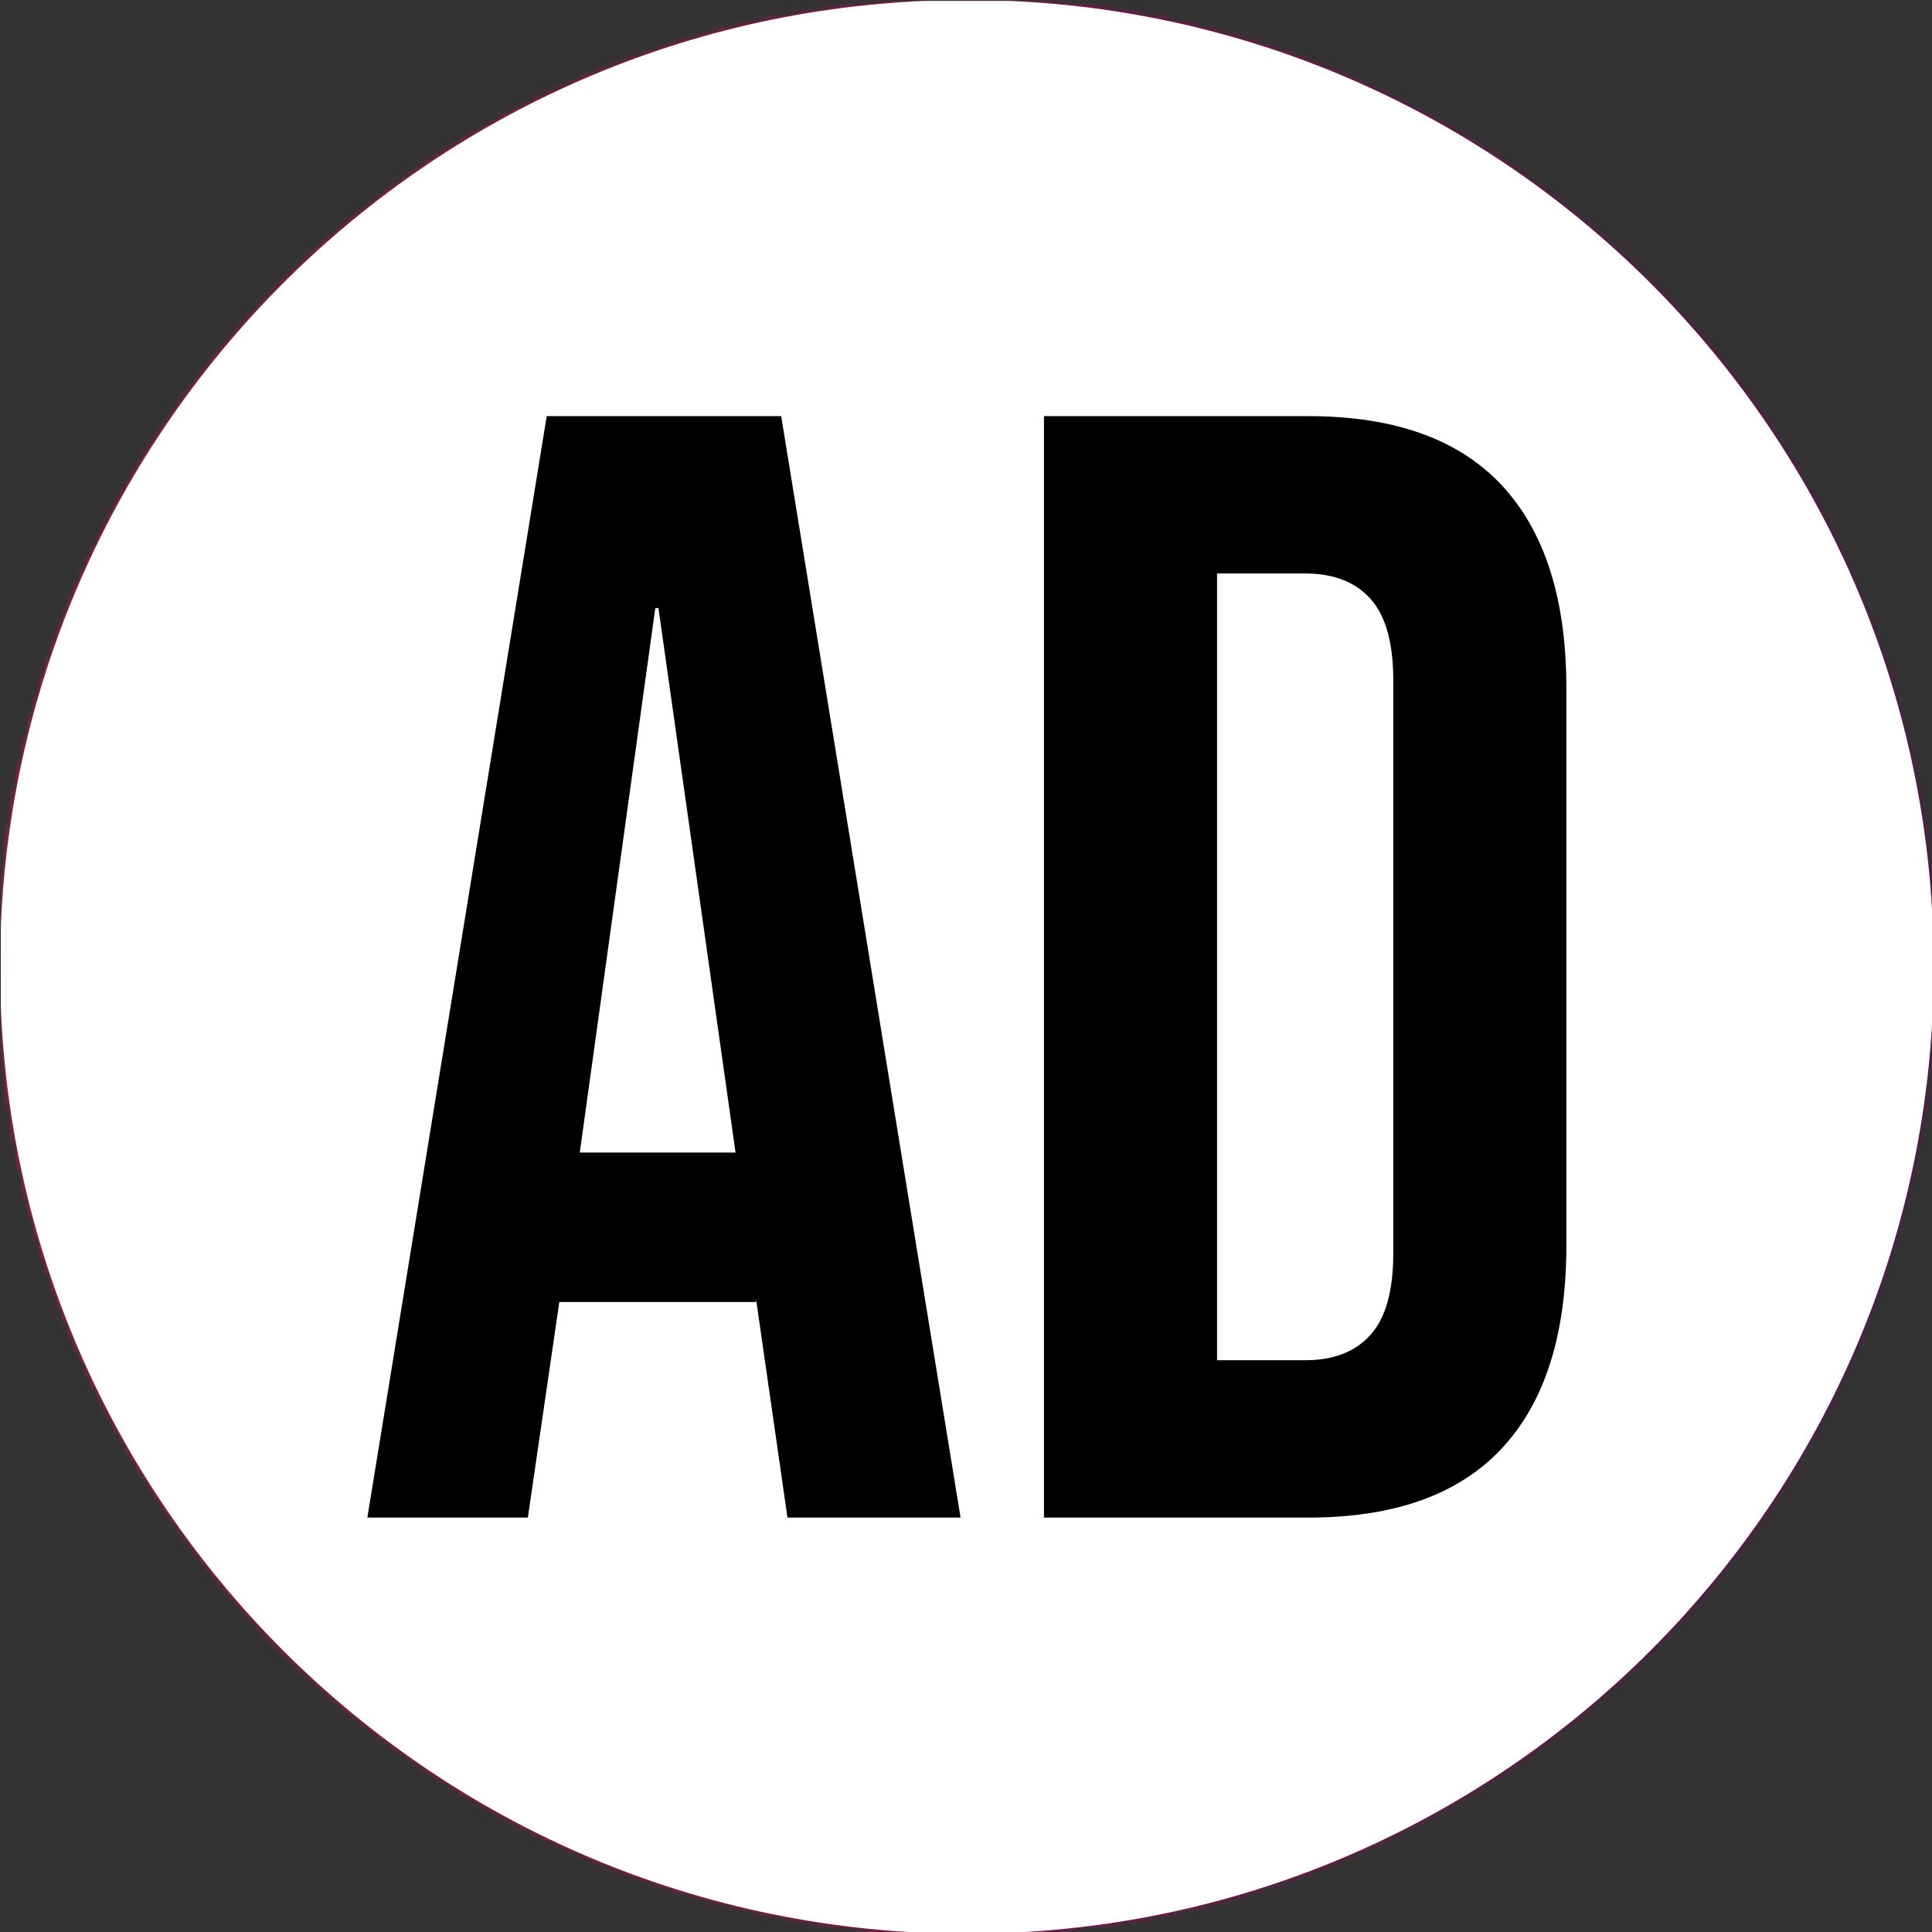<svg xmlns="http://www.w3.org/2000/svg" version="1.1" xmlns:xlink="http://www.w3.org/1999/xlink" xmlns:svgjs="http://svgjs.dev/svgjs" width="200" height="200" viewBox="0 0 2000 2000"><rect x="0" y="0" width="2000" height="2000" fill="#333333" stroke="none"/><g transform="matrix(1,0,0,1,0.89,0.89)"><svg viewBox="0 0 336 336" data-background-color="#ffffff" preserveAspectRatio="xMidYMid meet" height="2000" width="2000" xmlns="http://www.w3.org/2000/svg" xmlns:xlink="http://www.w3.org/1999/xlink"><g id="tight-bounds" transform="matrix(1,0,0,1,-0.15,-0.149)"><svg viewBox="0 0 336.299 336.299" height="336.299" width="336.299"><rect width="336.299" height="336.299" fill="url(#0ca58aaf-e82a-467e-b86b-eba840c78e7a)" mask="url(#74f7f63a-3b9a-4d01-8e7e-ea3bebaa1143)" data-fill-palette-color="tertiary"></rect><g><svg></svg></g><g><svg viewBox="0 0 336.299 336.299" height="336.299" width="336.299"><g><path d="M0 168.149c0-92.866 75.283-168.149 168.149-168.149 92.866 0 168.149 75.283 168.15 168.149 0 92.866-75.283 168.149-168.15 168.15-92.866 0-168.149-75.283-168.149-168.15zM168.149 319.024c83.326 0 150.875-67.549 150.875-150.875 0-83.326-67.549-150.875-150.875-150.874-83.326 0-150.875 67.549-150.874 150.874 0 83.326 67.549 150.875 150.874 150.875z" data-fill-palette-color="tertiary" fill="url(#0ca58aaf-e82a-467e-b86b-eba840c78e7a)" stroke="transparent"></path><ellipse rx="161.423" ry="161.423" cx="168.149" cy="168.149" fill="url(#0ca58aaf-e82a-467e-b86b-eba840c78e7a)" stroke="transparent" stroke-width="0" fill-opacity="1" data-fill-palette-color="tertiary"></ellipse></g><g transform="matrix(1,0,0,1,63.887,72.37)"><svg viewBox="0 0 208.525 191.558" height="191.558" width="208.525"><g><svg viewBox="0 0 208.525 191.558" height="191.558" width="208.525"><g><svg viewBox="0 0 208.525 191.558" height="191.558" width="208.525"><g id="textblocktransform"><svg viewBox="0 0 208.525 191.558" height="191.558" width="208.525" id="textblock"><g><svg viewBox="0 0 208.525 191.558" height="191.558" width="208.525"><g transform="matrix(1,0,0,1,0,0)"><svg width="208.525" viewBox="0.6 -35 38.1 35" height="191.558" data-palette-color="#ffffff"><path d="M0.6 0L6.3-35 13.75-35 19.45 0 13.95 0 12.95-6.95 12.95-6.85 6.7-6.85 5.7 0 0.6 0ZM7.35-11.6L12.3-11.6 9.85-28.9 9.75-28.9 7.35-11.6ZM22.1 0L22.1-35 30.5-35Q34.6-35 36.65-32.8 38.7-30.6 38.7-26.35L38.7-26.35 38.7-8.65Q38.7-4.4 36.65-2.2 34.6 0 30.5 0L30.5 0 22.1 0ZM27.6-5L30.4-5Q31.75-5 32.47-5.8 33.2-6.6 33.2-8.4L33.2-8.4 33.2-26.6Q33.2-28.4 32.47-29.2 31.75-30 30.4-30L30.4-30 27.6-30 27.6-5Z" opacity="1" transform="matrix(1,0,0,1,0,0)" fill="#ffffff" class="wordmark-text-0" data-fill-palette-color="quaternary" id="text-0"></path></svg></g></svg></g></svg></g></svg></g><g></g></svg></g></svg></g></svg></g><defs></defs><mask id="74f7f63a-3b9a-4d01-8e7e-ea3bebaa1143"><g id="SvgjsG4898"><svg viewBox="0 0 336.299 336.299" height="336.299" width="336.299"><g><svg></svg></g><g><svg viewBox="0 0 336.299 336.299" height="336.299" width="336.299"><g><path d="M0 168.149c0-92.866 75.283-168.149 168.149-168.149 92.866 0 168.149 75.283 168.15 168.149 0 92.866-75.283 168.149-168.15 168.15-92.866 0-168.149-75.283-168.149-168.15zM168.149 319.024c83.326 0 150.875-67.549 150.875-150.875 0-83.326-67.549-150.875-150.875-150.874-83.326 0-150.875 67.549-150.874 150.874 0 83.326 67.549 150.875 150.874 150.875z" fill="white" stroke="transparent"></path><ellipse rx="161.423" ry="161.423" cx="168.149" cy="168.149" fill="white" stroke="transparent" stroke-width="0" fill-opacity="1"></ellipse></g><g transform="matrix(1,0,0,1,63.887,72.37)"><svg viewBox="0 0 208.525 191.558" height="191.558" width="208.525"><g><svg viewBox="0 0 208.525 191.558" height="191.558" width="208.525"><g><svg viewBox="0 0 208.525 191.558" height="191.558" width="208.525"><g id="SvgjsG4897"><svg viewBox="0 0 208.525 191.558" height="191.558" width="208.525" id="SvgjsSvg4896"><g><svg viewBox="0 0 208.525 191.558" height="191.558" width="208.525"><g transform="matrix(1,0,0,1,0,0)"><svg width="208.525" viewBox="0.6 -35 38.1 35" height="191.558" data-palette-color="#ffffff"><path d="M0.6 0L6.3-35 13.75-35 19.45 0 13.95 0 12.95-6.95 12.95-6.85 6.7-6.85 5.7 0 0.6 0ZM7.35-11.6L12.3-11.6 9.85-28.9 9.75-28.9 7.35-11.6ZM22.1 0L22.1-35 30.5-35Q34.6-35 36.65-32.8 38.7-30.6 38.7-26.35L38.7-26.35 38.7-8.65Q38.7-4.4 36.65-2.2 34.6 0 30.5 0L30.5 0 22.1 0ZM27.6-5L30.4-5Q31.75-5 32.47-5.8 33.2-6.6 33.2-8.4L33.2-8.4 33.2-26.6Q33.2-28.4 32.47-29.2 31.75-30 30.4-30L30.4-30 27.6-30 27.6-5Z" opacity="1" transform="matrix(1,0,0,1,0,0)" fill="black" class="wordmark-text-0" id="SvgjsPath4895"></path></svg></g></svg></g></svg></g></svg></g><g></g></svg></g></svg></g></svg></g><defs><mask></mask></defs></svg><rect width="336.299" height="336.299" fill="black" stroke="none" visibility="hidden"></rect></g></mask><linearGradient x1="0" x2="1" y1="0.5" y2="0.5" id="0ca58aaf-e82a-467e-b86b-eba840c78e7a"><stop stop-color="#f00b51" offset="0"></stop><stop stop-color="#730062" offset="1"></stop></linearGradient></svg><rect width="336.299" height="336.299" fill="none" stroke="none" visibility="hidden"></rect></g></svg></g></svg>